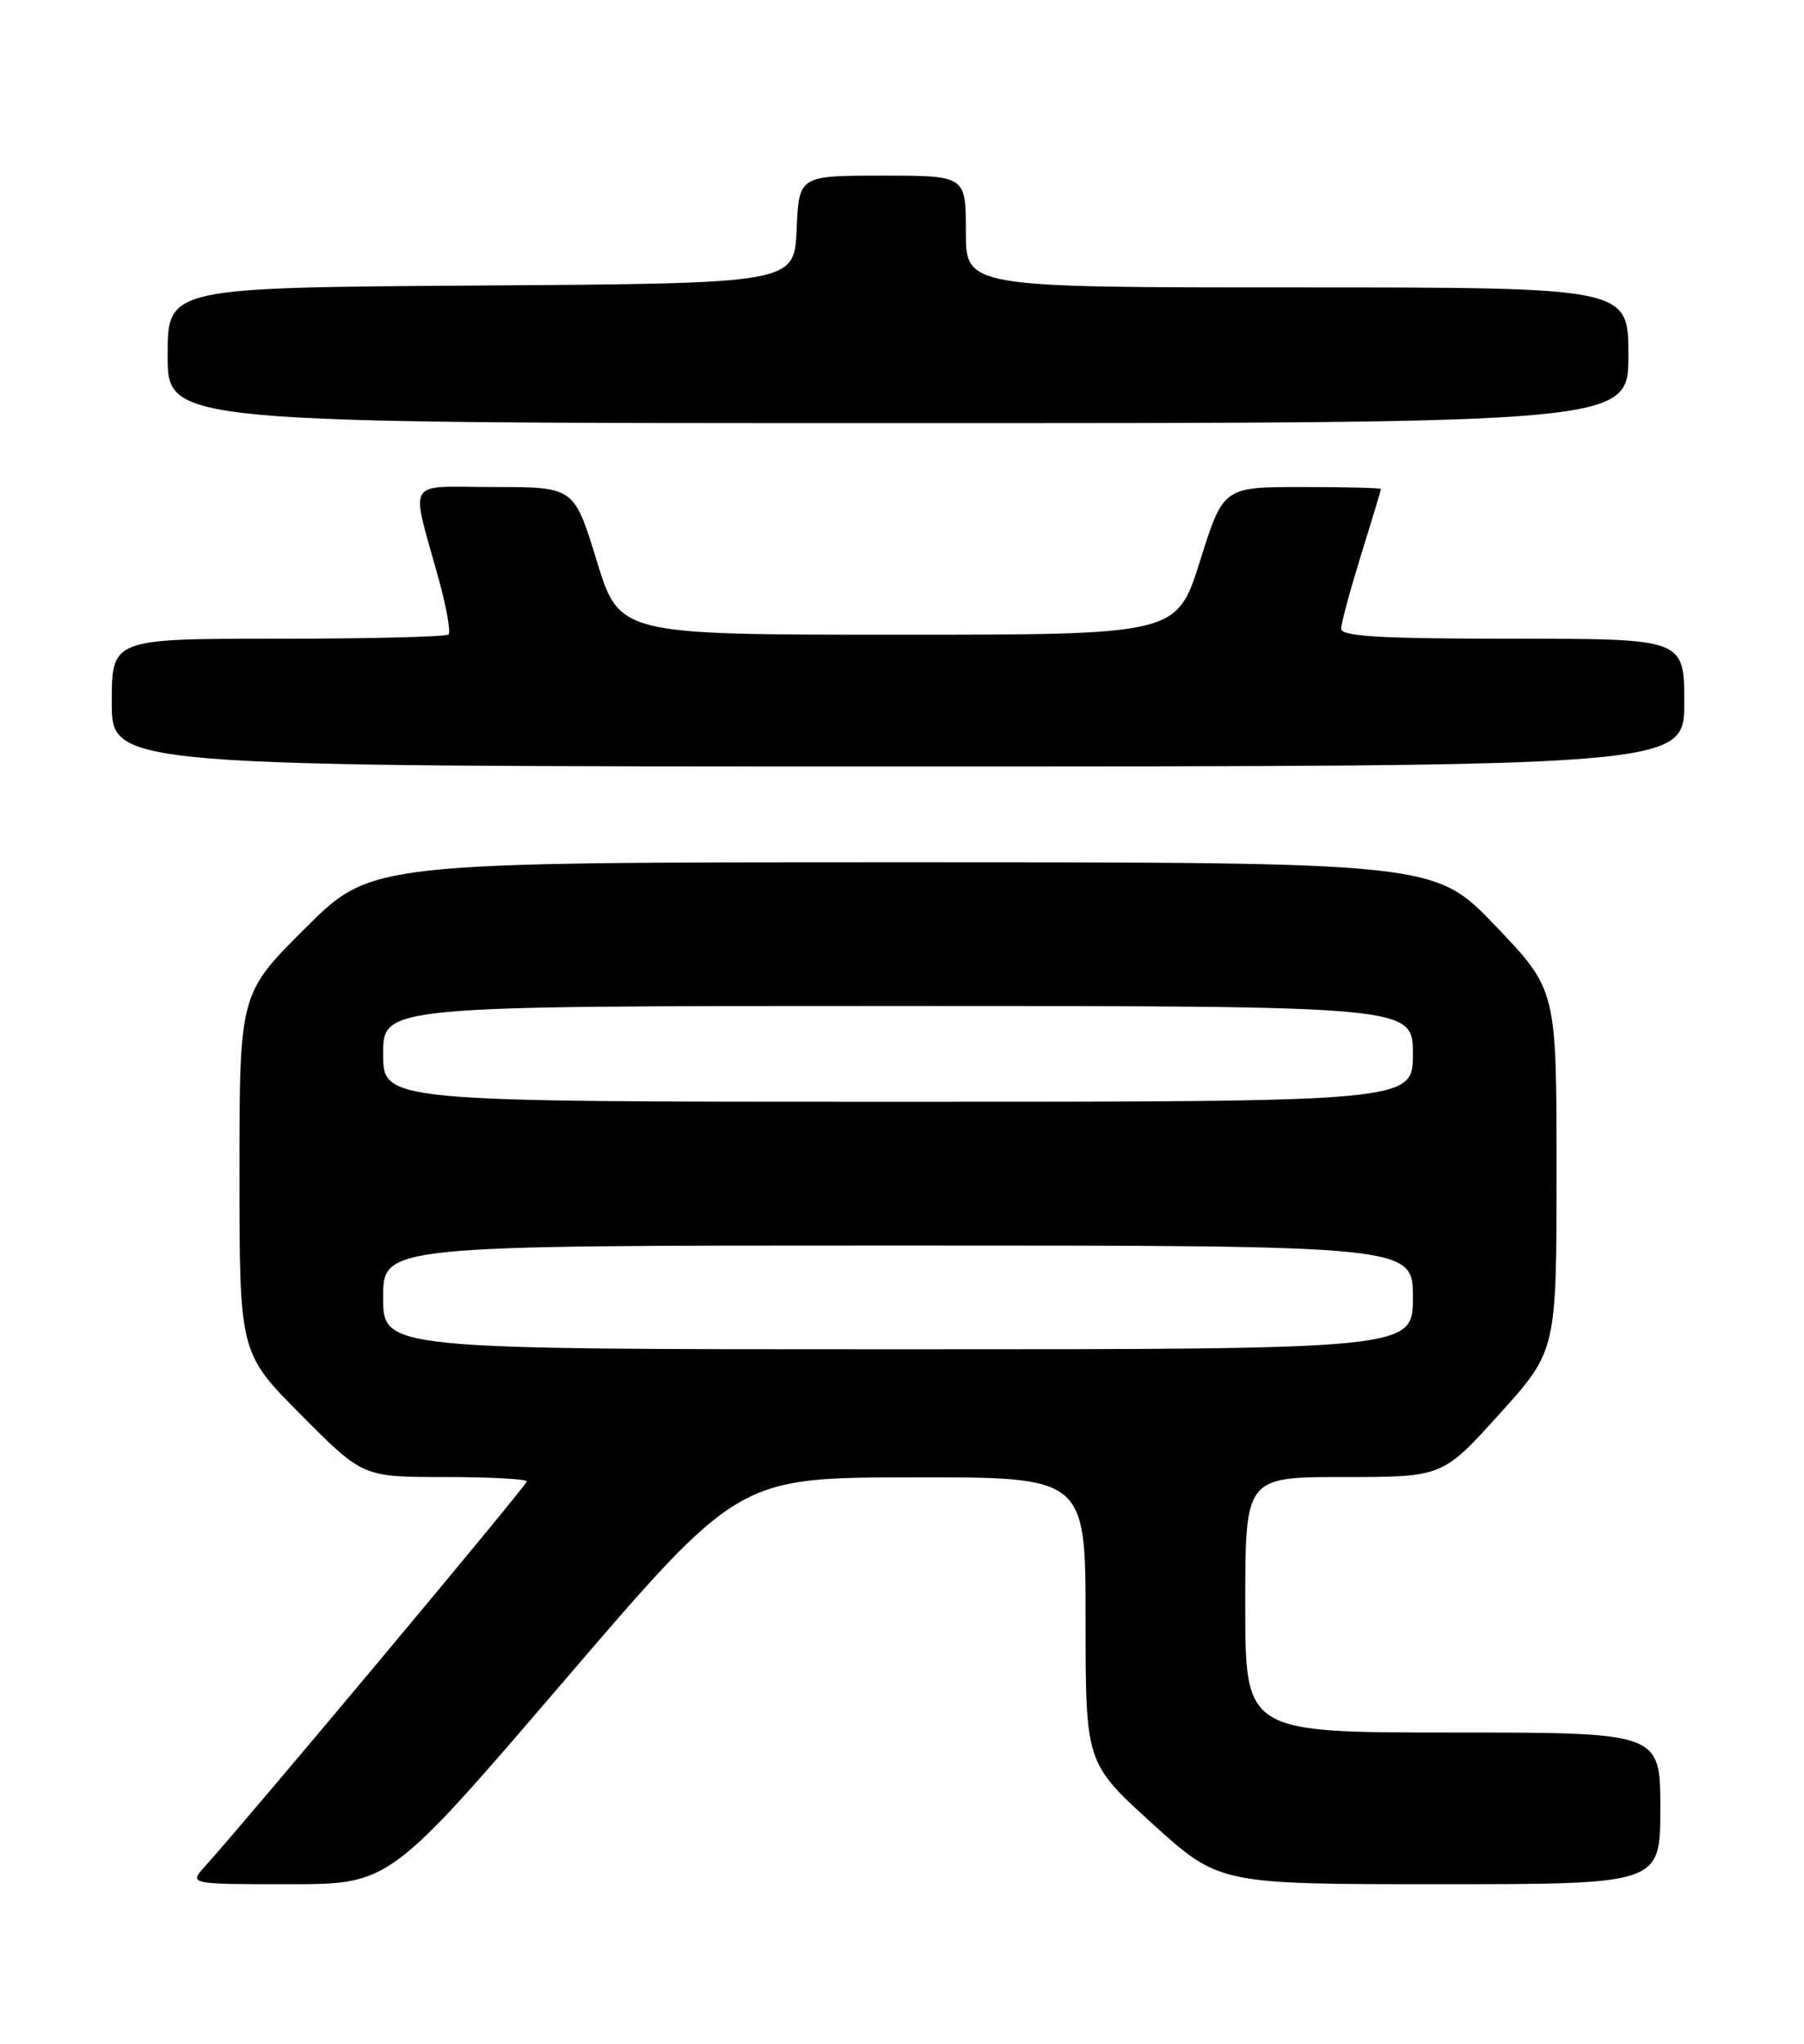 <?xml version="1.0" encoding="UTF-8" standalone="no"?>
<!DOCTYPE svg PUBLIC "-//W3C//DTD SVG 1.1//EN" "http://www.w3.org/Graphics/SVG/1.1/DTD/svg11.dtd" >
<svg xmlns="http://www.w3.org/2000/svg" xmlns:xlink="http://www.w3.org/1999/xlink" version="1.1" viewBox="0 0 226 256">
 <g >
 <path fill="currentColor"
d=" M 70.66 210.54 C 92.50 185.07 92.50 185.07 114.25 185.04 C 136.00 185.00 136.00 185.00 136.00 202.91 C 136.00 220.81 136.00 220.81 144.36 228.41 C 152.73 236.00 152.73 236.00 180.36 236.00 C 208.00 236.00 208.00 236.00 208.00 226.50 C 208.00 217.00 208.00 217.00 182.00 217.00 C 156.00 217.00 156.00 217.00 156.00 201.00 C 156.00 185.00 156.00 185.00 168.36 185.00 C 180.72 185.00 180.72 185.00 187.86 177.09 C 195.00 169.18 195.00 169.18 195.00 146.58 C 195.00 123.98 195.00 123.98 187.37 115.99 C 179.73 108.00 179.73 108.00 113.14 108.00 C 46.54 108.00 46.54 108.00 38.27 116.23 C 30.00 124.46 30.00 124.46 30.00 146.96 C 30.00 169.46 30.00 169.46 37.73 177.23 C 45.45 185.00 45.45 185.00 55.73 185.00 C 61.38 185.00 66.00 185.25 66.00 185.55 C 66.00 186.04 31.08 227.79 25.69 233.75 C 23.65 236.00 23.65 236.00 36.23 236.00 C 48.82 236.00 48.82 236.00 70.66 210.54 Z  M 211.00 88.00 C 211.00 80.00 211.00 80.00 189.50 80.00 C 172.96 80.00 168.00 79.71 168.02 78.75 C 168.02 78.06 169.15 73.90 170.51 69.50 C 171.88 65.10 173.00 61.39 173.00 61.25 C 173.00 61.11 168.56 61.00 163.13 61.00 C 153.25 61.00 153.25 61.00 150.34 70.25 C 147.43 79.50 147.43 79.50 112.52 79.50 C 77.60 79.50 77.60 79.50 74.76 70.25 C 71.92 61.00 71.92 61.00 61.94 61.00 C 50.58 61.00 51.41 59.60 55.01 72.72 C 55.95 76.15 56.48 79.19 56.19 79.47 C 55.90 79.76 46.29 80.00 34.83 80.00 C 14.00 80.00 14.00 80.00 14.00 88.00 C 14.00 96.00 14.00 96.00 112.50 96.00 C 211.00 96.00 211.00 96.00 211.00 88.00 Z  M 204.00 44.50 C 204.00 36.00 204.00 36.00 162.50 36.00 C 121.00 36.00 121.00 36.00 121.00 29.00 C 121.00 22.00 121.00 22.00 110.55 22.00 C 100.09 22.00 100.09 22.00 99.80 28.75 C 99.50 35.50 99.50 35.50 60.25 35.76 C 21.00 36.02 21.00 36.02 21.00 44.51 C 21.00 53.00 21.00 53.00 112.50 53.00 C 204.00 53.00 204.00 53.00 204.00 44.50 Z  M 48.00 162.50 C 48.00 156.00 48.00 156.00 112.50 156.00 C 177.00 156.00 177.00 156.00 177.00 162.50 C 177.00 169.00 177.00 169.00 112.50 169.00 C 48.00 169.00 48.00 169.00 48.00 162.50 Z  M 48.00 132.00 C 48.00 126.00 48.00 126.00 112.50 126.00 C 177.00 126.00 177.00 126.00 177.00 132.00 C 177.00 138.00 177.00 138.00 112.50 138.00 C 48.00 138.00 48.00 138.00 48.00 132.00 Z "/>
</g>
</svg>